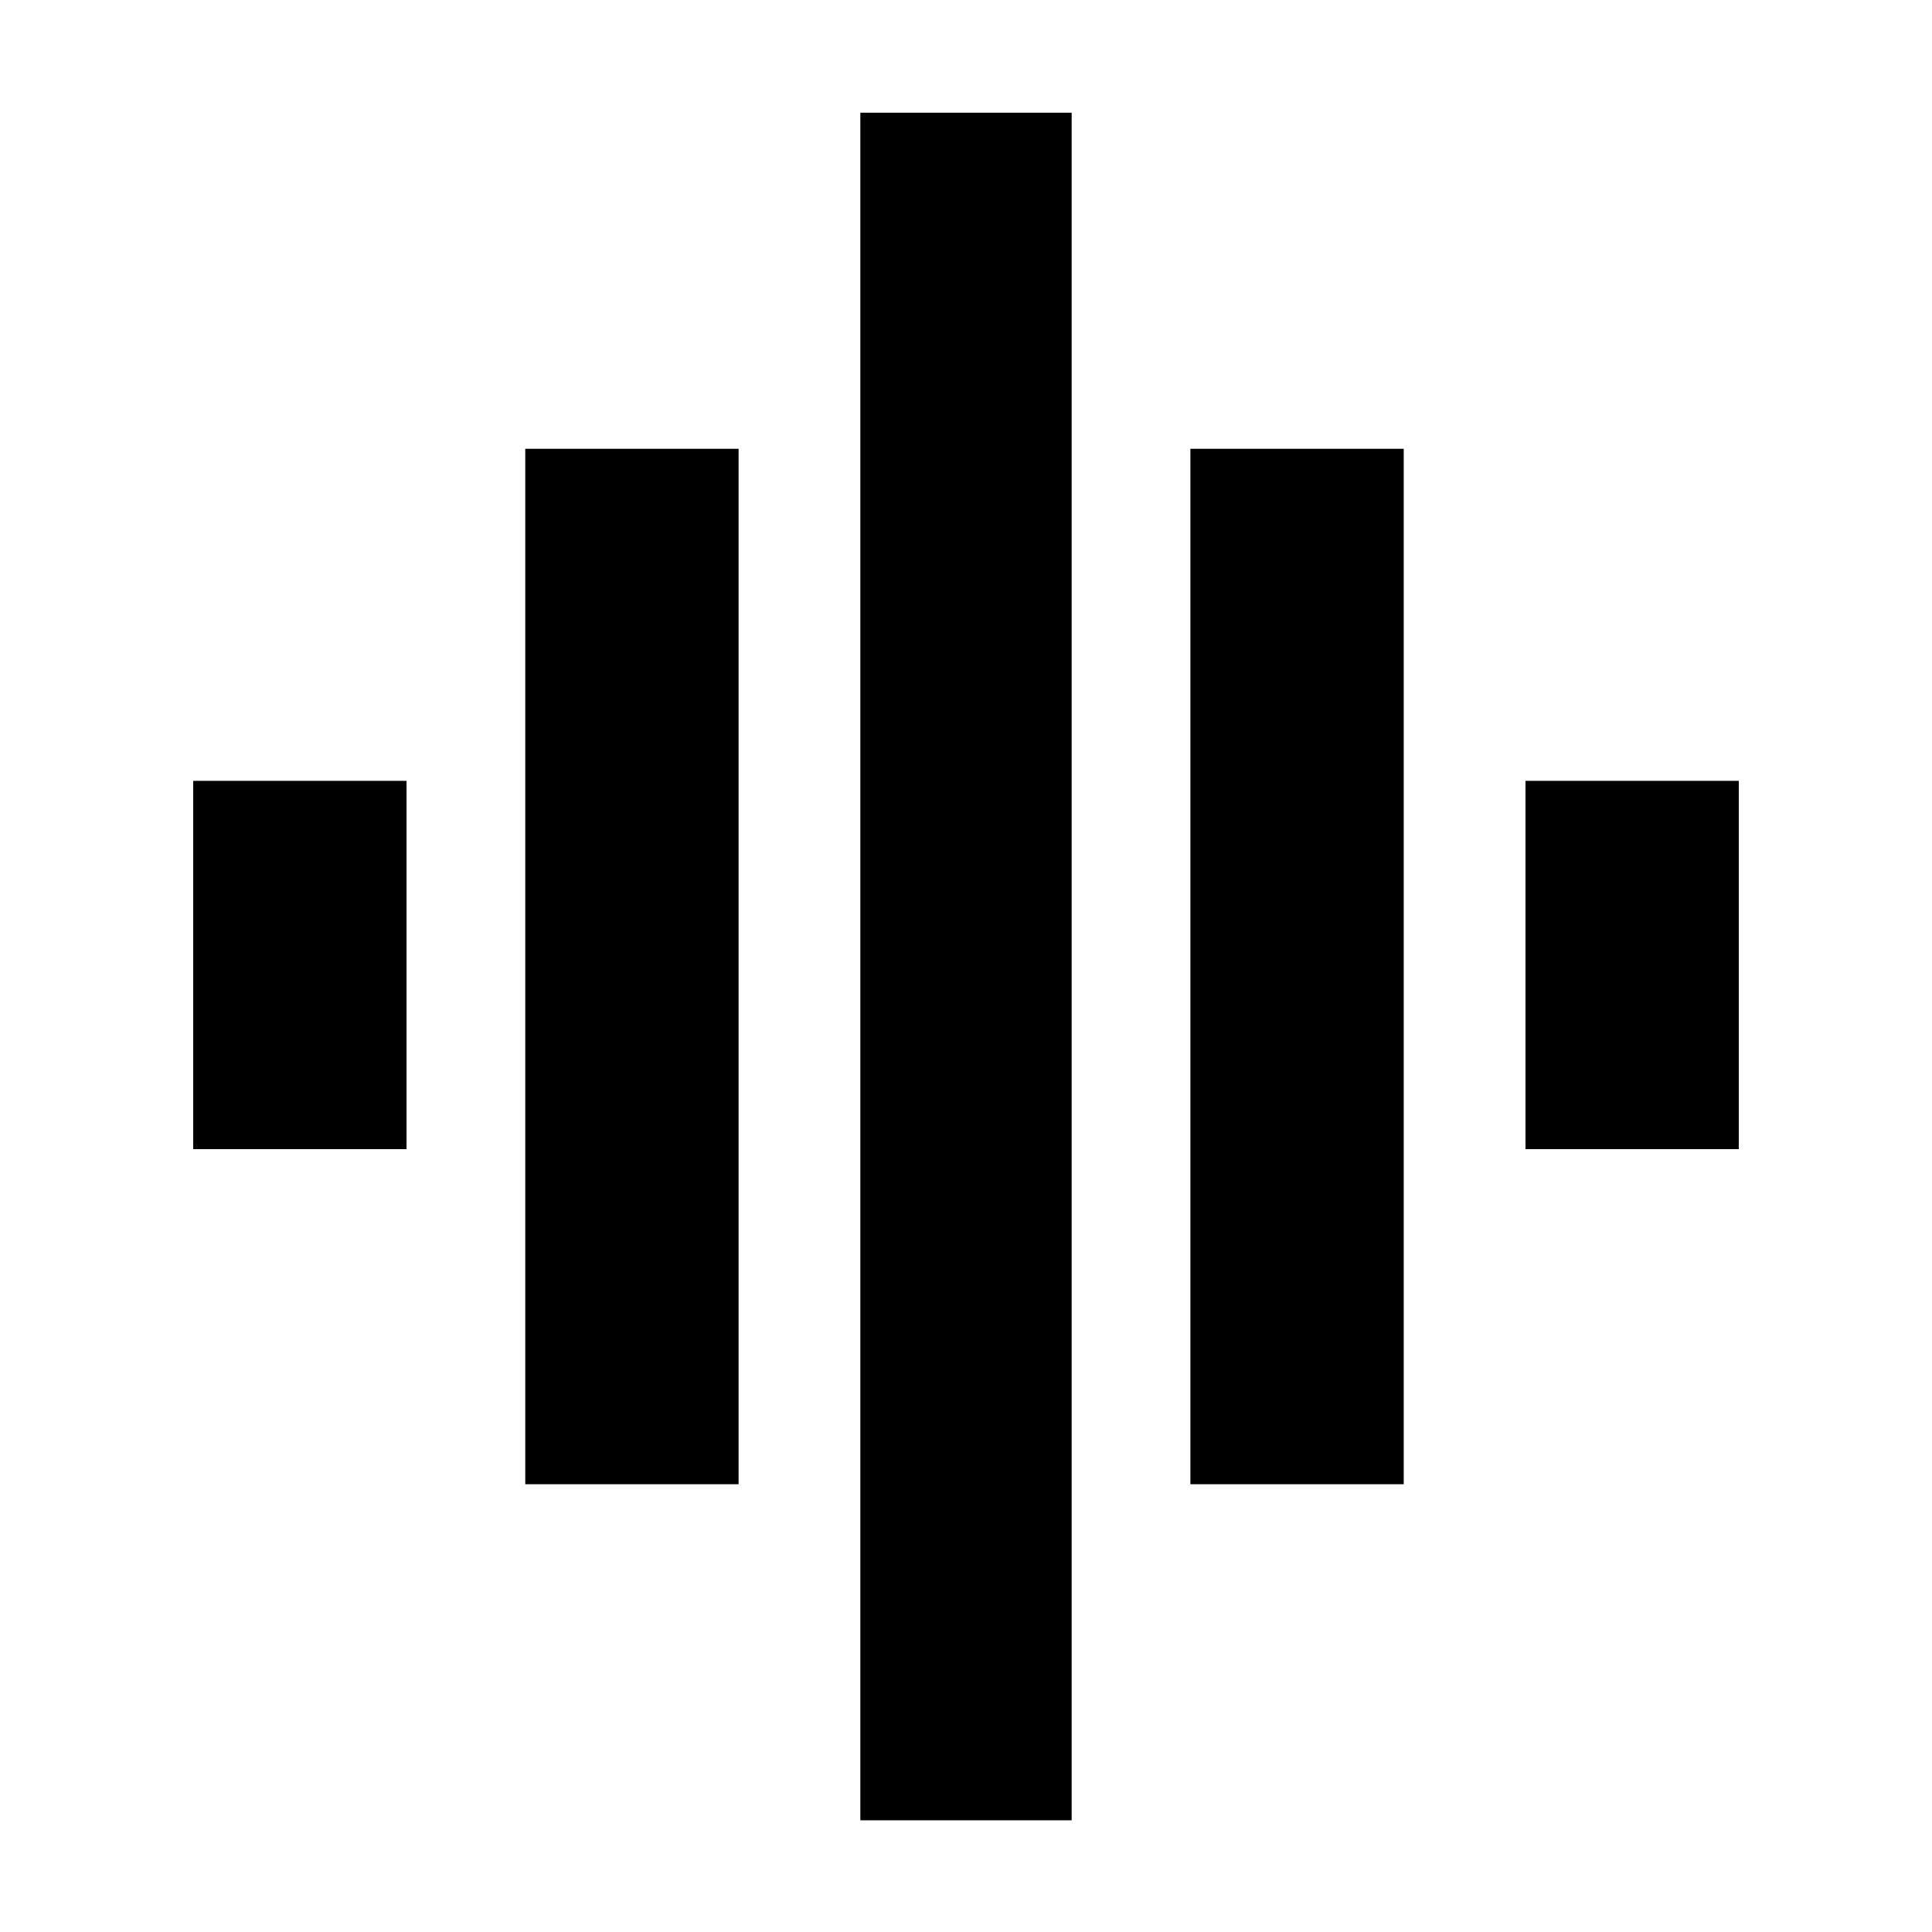 <svg xmlns="http://www.w3.org/2000/svg" height="24" viewBox="0 -960 960 960" width="24"><path d="M261-222.5V-737h106v514.5H261Zm166.5 167V-904h105v848.5h-105ZM96-389v-183h106v183H96Zm495.5 166.5V-737h106v514.5h-106ZM758-389v-183h106v183H758Z"/></svg>